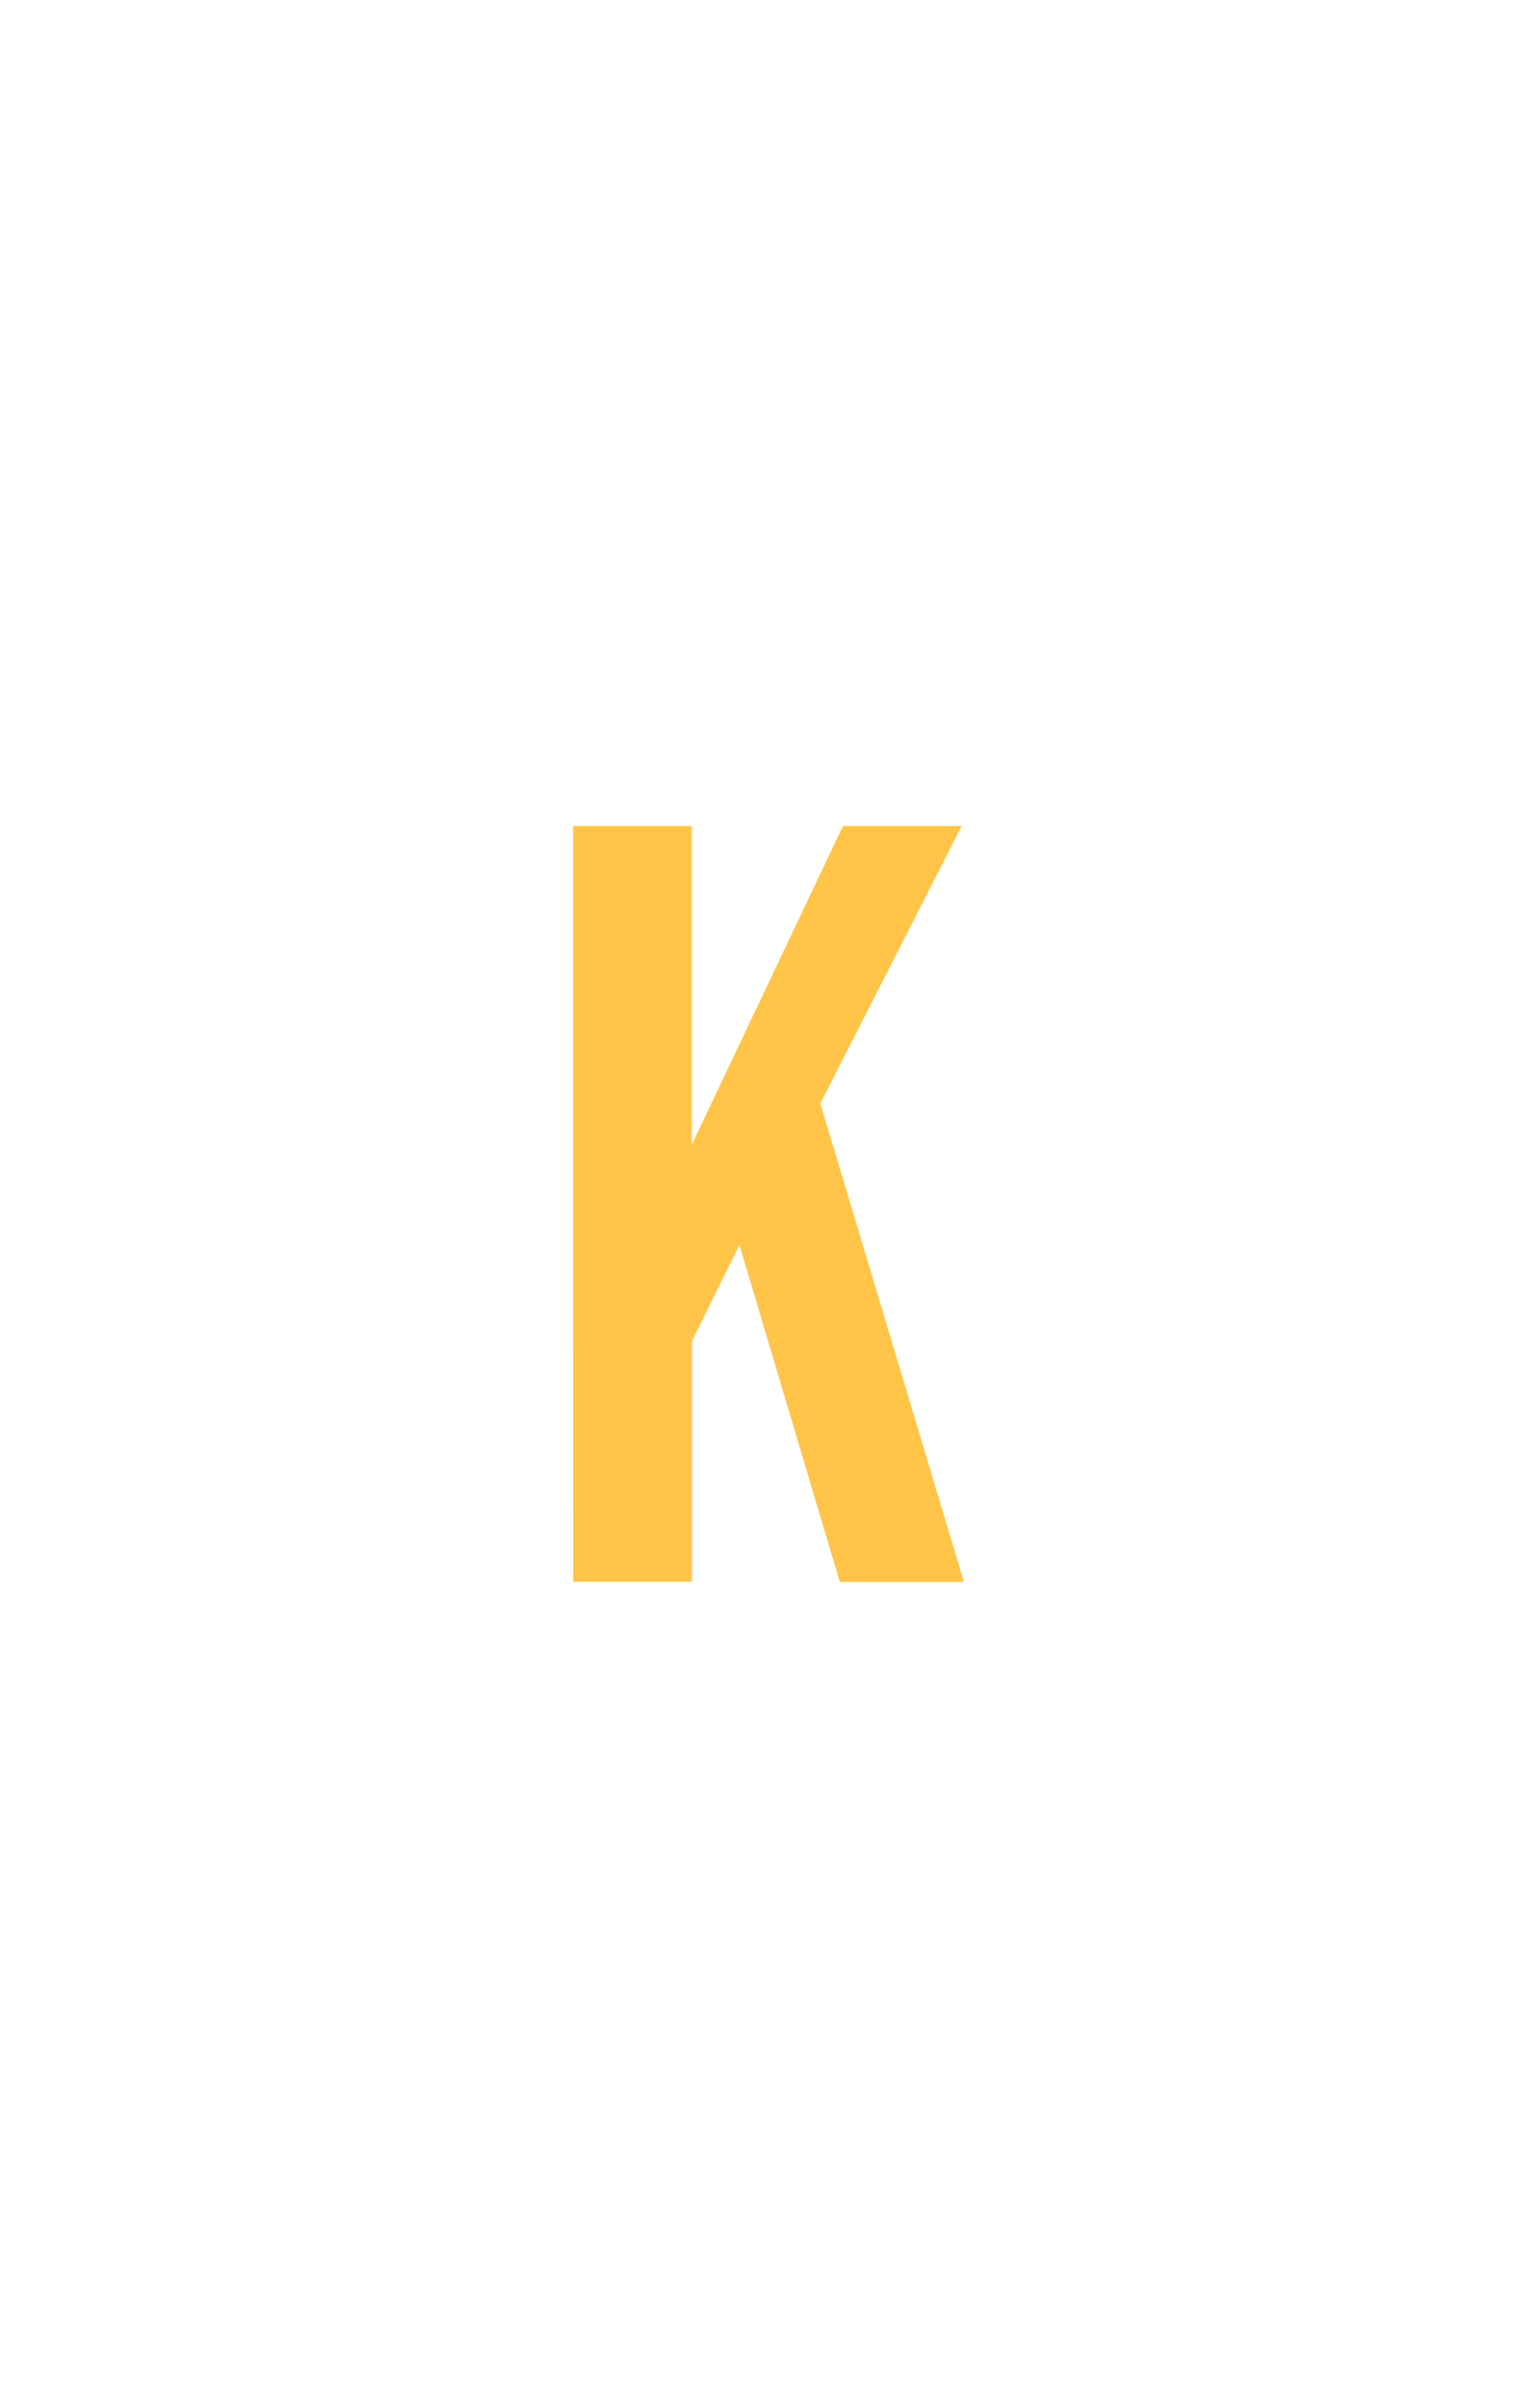 <svg version="1.1" xmlns="http://www.w3.org/2000/svg" xmlns:xlink="http://www.w3.org/1999/xlink" width="14.667" height="22.963" viewBox="0,0,14.667,22.963"><g transform="translate(-232.667,-168.519)"><g data-paper-data="{&quot;isPaintingLayer&quot;:true}" fill-rule="nonzero" stroke="none" stroke-linecap="butt" stroke-linejoin="miter" stroke-miterlimit="10" stroke-dasharray="" stroke-dashoffset="0" style="mix-blend-mode: normal"><path d="M232.667,191.481v-22.963h14.667v22.963z" fill="none" stroke-width="0"/><path d="M238.136,176.396h1.133v3.038l1.442,-3.038h1.133l-1.349,2.646l1.37,4.562h-1.184l-0.958,-3.213l-0.453,0.916v2.296h-1.133z" fill="#ffc448" stroke-width="0.265"/></g></g></svg>